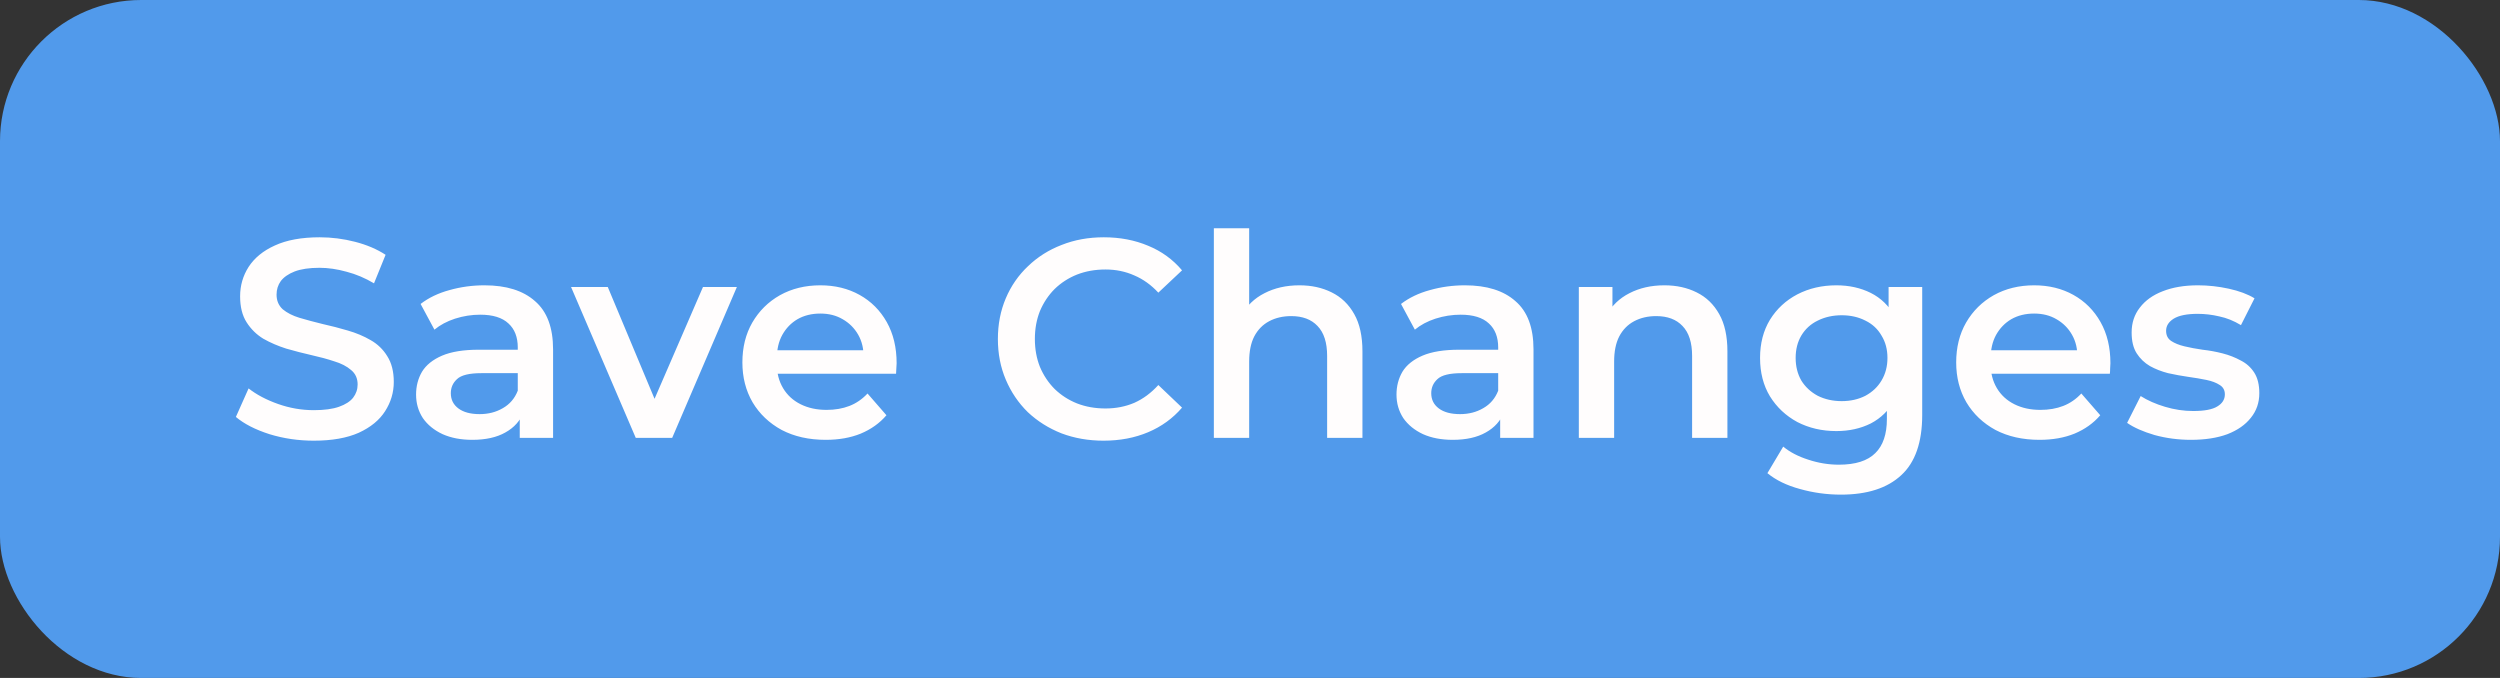 <svg width="177" height="48" viewBox="0 0 177 48" fill="none" xmlns="http://www.w3.org/2000/svg">
<rect x="0" y="0" width="177" height="48" fill="#333333" stroke="none"/>
<rect width="177" height="48" rx="10" fill="#519AEB"/>
<path d="M22.22 31.2C21.127 31.2 20.08 31.047 19.08 30.74C18.08 30.42 17.287 30.013 16.7 29.52L17.6 27.5C18.16 27.94 18.853 28.307 19.68 28.6C20.507 28.893 21.353 29.04 22.22 29.04C22.953 29.04 23.547 28.96 24 28.8C24.453 28.64 24.787 28.427 25 28.16C25.213 27.88 25.32 27.567 25.32 27.22C25.32 26.793 25.167 26.453 24.86 26.2C24.553 25.933 24.153 25.727 23.66 25.58C23.18 25.42 22.64 25.273 22.04 25.14C21.453 25.007 20.86 24.853 20.26 24.68C19.673 24.493 19.133 24.26 18.64 23.98C18.16 23.687 17.767 23.3 17.46 22.82C17.153 22.34 17 21.727 17 20.98C17 20.22 17.2 19.527 17.6 18.9C18.013 18.26 18.633 17.753 19.46 17.38C20.3 16.993 21.36 16.8 22.64 16.8C23.48 16.8 24.313 16.907 25.14 17.12C25.967 17.333 26.687 17.64 27.3 18.04L26.48 20.06C25.853 19.687 25.207 19.413 24.54 19.24C23.873 19.053 23.233 18.96 22.62 18.96C21.9 18.96 21.313 19.047 20.86 19.22C20.42 19.393 20.093 19.62 19.88 19.9C19.68 20.18 19.58 20.5 19.58 20.86C19.58 21.287 19.727 21.633 20.02 21.9C20.327 22.153 20.72 22.353 21.2 22.5C21.693 22.647 22.24 22.793 22.84 22.94C23.44 23.073 24.033 23.227 24.62 23.4C25.22 23.573 25.76 23.8 26.24 24.08C26.733 24.36 27.127 24.74 27.42 25.22C27.727 25.7 27.88 26.307 27.88 27.04C27.88 27.787 27.673 28.48 27.26 29.12C26.86 29.747 26.24 30.253 25.4 30.64C24.56 31.013 23.5 31.2 22.22 31.2ZM36.798 31V28.84L36.658 28.38V24.6C36.658 23.867 36.438 23.3 35.998 22.9C35.558 22.487 34.892 22.28 33.998 22.28C33.398 22.28 32.805 22.373 32.218 22.56C31.645 22.747 31.158 23.007 30.758 23.34L29.778 21.52C30.352 21.08 31.032 20.753 31.818 20.54C32.618 20.313 33.445 20.2 34.298 20.2C35.845 20.2 37.038 20.573 37.878 21.32C38.731 22.053 39.158 23.193 39.158 24.74V31H36.798ZM33.438 31.14C32.638 31.14 31.938 31.007 31.338 30.74C30.738 30.46 30.271 30.08 29.938 29.6C29.618 29.107 29.458 28.553 29.458 27.94C29.458 27.34 29.598 26.8 29.878 26.32C30.172 25.84 30.645 25.46 31.298 25.18C31.951 24.9 32.818 24.76 33.898 24.76H36.998V26.42H34.078C33.225 26.42 32.651 26.56 32.358 26.84C32.065 27.107 31.918 27.44 31.918 27.84C31.918 28.293 32.098 28.653 32.458 28.92C32.818 29.187 33.318 29.32 33.958 29.32C34.572 29.32 35.118 29.18 35.598 28.9C36.092 28.62 36.445 28.207 36.658 27.66L37.078 29.16C36.838 29.787 36.405 30.273 35.778 30.62C35.165 30.967 34.385 31.14 33.438 31.14ZM45.011 31L40.431 20.32H43.031L46.971 29.74H45.691L49.771 20.32H52.171L47.591 31H45.011ZM58.461 31.14C57.274 31.14 56.234 30.907 55.341 30.44C54.461 29.96 53.774 29.307 53.281 28.48C52.801 27.653 52.561 26.713 52.561 25.66C52.561 24.593 52.794 23.653 53.261 22.84C53.741 22.013 54.394 21.367 55.221 20.9C56.061 20.433 57.014 20.2 58.081 20.2C59.121 20.2 60.047 20.427 60.861 20.88C61.674 21.333 62.314 21.973 62.781 22.8C63.247 23.627 63.481 24.6 63.481 25.72C63.481 25.827 63.474 25.947 63.461 26.08C63.461 26.213 63.454 26.34 63.441 26.46H54.541V24.8H62.121L61.141 25.32C61.154 24.707 61.027 24.167 60.761 23.7C60.494 23.233 60.127 22.867 59.661 22.6C59.207 22.333 58.681 22.2 58.081 22.2C57.467 22.2 56.927 22.333 56.461 22.6C56.007 22.867 55.647 23.24 55.381 23.72C55.127 24.187 55.001 24.74 55.001 25.38V25.78C55.001 26.42 55.147 26.987 55.441 27.48C55.734 27.973 56.147 28.353 56.681 28.62C57.214 28.887 57.827 29.02 58.521 29.02C59.121 29.02 59.661 28.927 60.141 28.74C60.621 28.553 61.047 28.26 61.421 27.86L62.761 29.4C62.281 29.96 61.674 30.393 60.941 30.7C60.221 30.993 59.394 31.14 58.461 31.14ZM78.129 31.2C77.063 31.2 76.07 31.027 75.15 30.68C74.243 30.32 73.45 29.82 72.769 29.18C72.103 28.527 71.583 27.76 71.21 26.88C70.836 26 70.65 25.04 70.65 24C70.65 22.96 70.836 22 71.21 21.12C71.583 20.24 72.109 19.48 72.79 18.84C73.469 18.187 74.263 17.687 75.169 17.34C76.076 16.98 77.07 16.8 78.15 16.8C79.296 16.8 80.343 17 81.29 17.4C82.236 17.787 83.036 18.367 83.689 19.14L82.01 20.72C81.503 20.173 80.936 19.767 80.309 19.5C79.683 19.22 79.003 19.08 78.269 19.08C77.536 19.08 76.863 19.2 76.249 19.44C75.65 19.68 75.123 20.02 74.669 20.46C74.23 20.9 73.883 21.42 73.629 22.02C73.389 22.62 73.269 23.28 73.269 24C73.269 24.72 73.389 25.38 73.629 25.98C73.883 26.58 74.23 27.1 74.669 27.54C75.123 27.98 75.65 28.32 76.249 28.56C76.863 28.8 77.536 28.92 78.269 28.92C79.003 28.92 79.683 28.787 80.309 28.52C80.936 28.24 81.503 27.82 82.01 27.26L83.689 28.86C83.036 29.62 82.236 30.2 81.29 30.6C80.343 31 79.29 31.2 78.129 31.2ZM92.001 20.2C92.854 20.2 93.614 20.367 94.281 20.7C94.961 21.033 95.494 21.547 95.881 22.24C96.267 22.92 96.461 23.8 96.461 24.88V31H93.961V25.2C93.961 24.253 93.734 23.547 93.281 23.08C92.841 22.613 92.221 22.38 91.421 22.38C90.834 22.38 90.314 22.5 89.861 22.74C89.407 22.98 89.054 23.34 88.801 23.82C88.561 24.287 88.441 24.88 88.441 25.6V31H85.941V16.16H88.441V23.2L87.901 22.32C88.274 21.64 88.814 21.12 89.521 20.76C90.241 20.387 91.067 20.2 92.001 20.2ZM106.212 31V28.84L106.072 28.38V24.6C106.072 23.867 105.852 23.3 105.412 22.9C104.972 22.487 104.306 22.28 103.412 22.28C102.812 22.28 102.219 22.373 101.632 22.56C101.059 22.747 100.572 23.007 100.172 23.34L99.192 21.52C99.766 21.08 100.446 20.753 101.232 20.54C102.032 20.313 102.859 20.2 103.712 20.2C105.259 20.2 106.452 20.573 107.292 21.32C108.146 22.053 108.572 23.193 108.572 24.74V31H106.212ZM102.852 31.14C102.052 31.14 101.352 31.007 100.752 30.74C100.152 30.46 99.686 30.08 99.352 29.6C99.032 29.107 98.872 28.553 98.872 27.94C98.872 27.34 99.012 26.8 99.292 26.32C99.585 25.84 100.059 25.46 100.712 25.18C101.366 24.9 102.232 24.76 103.312 24.76H106.412V26.42H103.492C102.639 26.42 102.066 26.56 101.772 26.84C101.479 27.107 101.332 27.44 101.332 27.84C101.332 28.293 101.512 28.653 101.872 28.92C102.232 29.187 102.732 29.32 103.372 29.32C103.986 29.32 104.532 29.18 105.012 28.9C105.506 28.62 105.859 28.207 106.072 27.66L106.492 29.16C106.252 29.787 105.819 30.273 105.192 30.62C104.579 30.967 103.799 31.14 102.852 31.14ZM117.841 20.2C118.694 20.2 119.454 20.367 120.121 20.7C120.801 21.033 121.334 21.547 121.721 22.24C122.107 22.92 122.301 23.8 122.301 24.88V31H119.801V25.2C119.801 24.253 119.574 23.547 119.121 23.08C118.681 22.613 118.061 22.38 117.261 22.38C116.674 22.38 116.154 22.5 115.701 22.74C115.247 22.98 114.894 23.34 114.641 23.82C114.401 24.287 114.281 24.88 114.281 25.6V31H111.781V20.32H114.161V23.2L113.741 22.32C114.114 21.64 114.654 21.12 115.361 20.76C116.081 20.387 116.907 20.2 117.841 20.2ZM130.332 35.02C129.345 35.02 128.378 34.887 127.432 34.62C126.498 34.367 125.732 33.993 125.132 33.5L126.252 31.62C126.718 32.007 127.305 32.313 128.012 32.54C128.732 32.78 129.458 32.9 130.192 32.9C131.365 32.9 132.225 32.627 132.772 32.08C133.318 31.547 133.592 30.74 133.592 29.66V27.76L133.792 25.34L133.712 22.92V20.32H136.092V29.38C136.092 31.313 135.598 32.733 134.612 33.64C133.625 34.56 132.198 35.02 130.332 35.02ZM130.012 30.52C128.998 30.52 128.078 30.307 127.252 29.88C126.438 29.44 125.792 28.833 125.312 28.06C124.845 27.287 124.612 26.38 124.612 25.34C124.612 24.313 124.845 23.413 125.312 22.64C125.792 21.867 126.438 21.267 127.252 20.84C128.078 20.413 128.998 20.2 130.012 20.2C130.918 20.2 131.732 20.38 132.452 20.74C133.172 21.1 133.745 21.66 134.172 22.42C134.612 23.18 134.832 24.153 134.832 25.34C134.832 26.527 134.612 27.507 134.172 28.28C133.745 29.04 133.172 29.607 132.452 29.98C131.732 30.34 130.918 30.52 130.012 30.52ZM130.392 28.4C131.018 28.4 131.578 28.273 132.072 28.02C132.565 27.753 132.945 27.393 133.212 26.94C133.492 26.473 133.632 25.94 133.632 25.34C133.632 24.74 133.492 24.213 133.212 23.76C132.945 23.293 132.565 22.94 132.072 22.7C131.578 22.447 131.018 22.32 130.392 22.32C129.765 22.32 129.198 22.447 128.692 22.7C128.198 22.94 127.812 23.293 127.532 23.76C127.265 24.213 127.132 24.74 127.132 25.34C127.132 25.94 127.265 26.473 127.532 26.94C127.812 27.393 128.198 27.753 128.692 28.02C129.198 28.273 129.765 28.4 130.392 28.4ZM144.398 31.14C143.212 31.14 142.172 30.907 141.278 30.44C140.398 29.96 139.712 29.307 139.218 28.48C138.738 27.653 138.498 26.713 138.498 25.66C138.498 24.593 138.732 23.653 139.198 22.84C139.678 22.013 140.332 21.367 141.158 20.9C141.998 20.433 142.952 20.2 144.018 20.2C145.058 20.2 145.985 20.427 146.798 20.88C147.612 21.333 148.252 21.973 148.718 22.8C149.185 23.627 149.418 24.6 149.418 25.72C149.418 25.827 149.412 25.947 149.398 26.08C149.398 26.213 149.392 26.34 149.378 26.46H140.478V24.8H148.058L147.078 25.32C147.092 24.707 146.965 24.167 146.698 23.7C146.432 23.233 146.065 22.867 145.598 22.6C145.145 22.333 144.618 22.2 144.018 22.2C143.405 22.2 142.865 22.333 142.398 22.6C141.945 22.867 141.585 23.24 141.318 23.72C141.065 24.187 140.938 24.74 140.938 25.38V25.78C140.938 26.42 141.085 26.987 141.378 27.48C141.672 27.973 142.085 28.353 142.618 28.62C143.152 28.887 143.765 29.02 144.458 29.02C145.058 29.02 145.598 28.927 146.078 28.74C146.558 28.553 146.985 28.26 147.358 27.86L148.698 29.4C148.218 29.96 147.612 30.393 146.878 30.7C146.158 30.993 145.332 31.14 144.398 31.14ZM155.12 31.14C154.226 31.14 153.366 31.027 152.54 30.8C151.726 30.56 151.08 30.273 150.6 29.94L151.56 28.04C152.04 28.347 152.613 28.6 153.28 28.8C153.946 29 154.613 29.1 155.28 29.1C156.066 29.1 156.633 28.993 156.98 28.78C157.34 28.567 157.52 28.28 157.52 27.92C157.52 27.627 157.4 27.407 157.16 27.26C156.92 27.1 156.606 26.98 156.22 26.9C155.833 26.82 155.4 26.747 154.92 26.68C154.453 26.613 153.98 26.527 153.5 26.42C153.033 26.3 152.606 26.133 152.22 25.92C151.833 25.693 151.52 25.393 151.28 25.02C151.04 24.647 150.92 24.153 150.92 23.54C150.92 22.86 151.113 22.273 151.5 21.78C151.886 21.273 152.426 20.887 153.12 20.62C153.826 20.34 154.66 20.2 155.62 20.2C156.34 20.2 157.066 20.28 157.8 20.44C158.533 20.6 159.14 20.827 159.62 21.12L158.66 23.02C158.153 22.713 157.64 22.507 157.12 22.4C156.613 22.28 156.106 22.22 155.6 22.22C154.84 22.22 154.273 22.333 153.9 22.56C153.54 22.787 153.36 23.073 153.36 23.42C153.36 23.74 153.48 23.98 153.72 24.14C153.96 24.3 154.273 24.427 154.66 24.52C155.046 24.613 155.473 24.693 155.94 24.76C156.42 24.813 156.893 24.9 157.36 25.02C157.826 25.14 158.253 25.307 158.64 25.52C159.04 25.72 159.36 26.007 159.6 26.38C159.84 26.753 159.96 27.24 159.96 27.84C159.96 28.507 159.76 29.087 159.36 29.58C158.973 30.073 158.42 30.46 157.7 30.74C156.98 31.007 156.12 31.14 155.12 31.14Z" fill="#FFFDFD"/>
</svg>